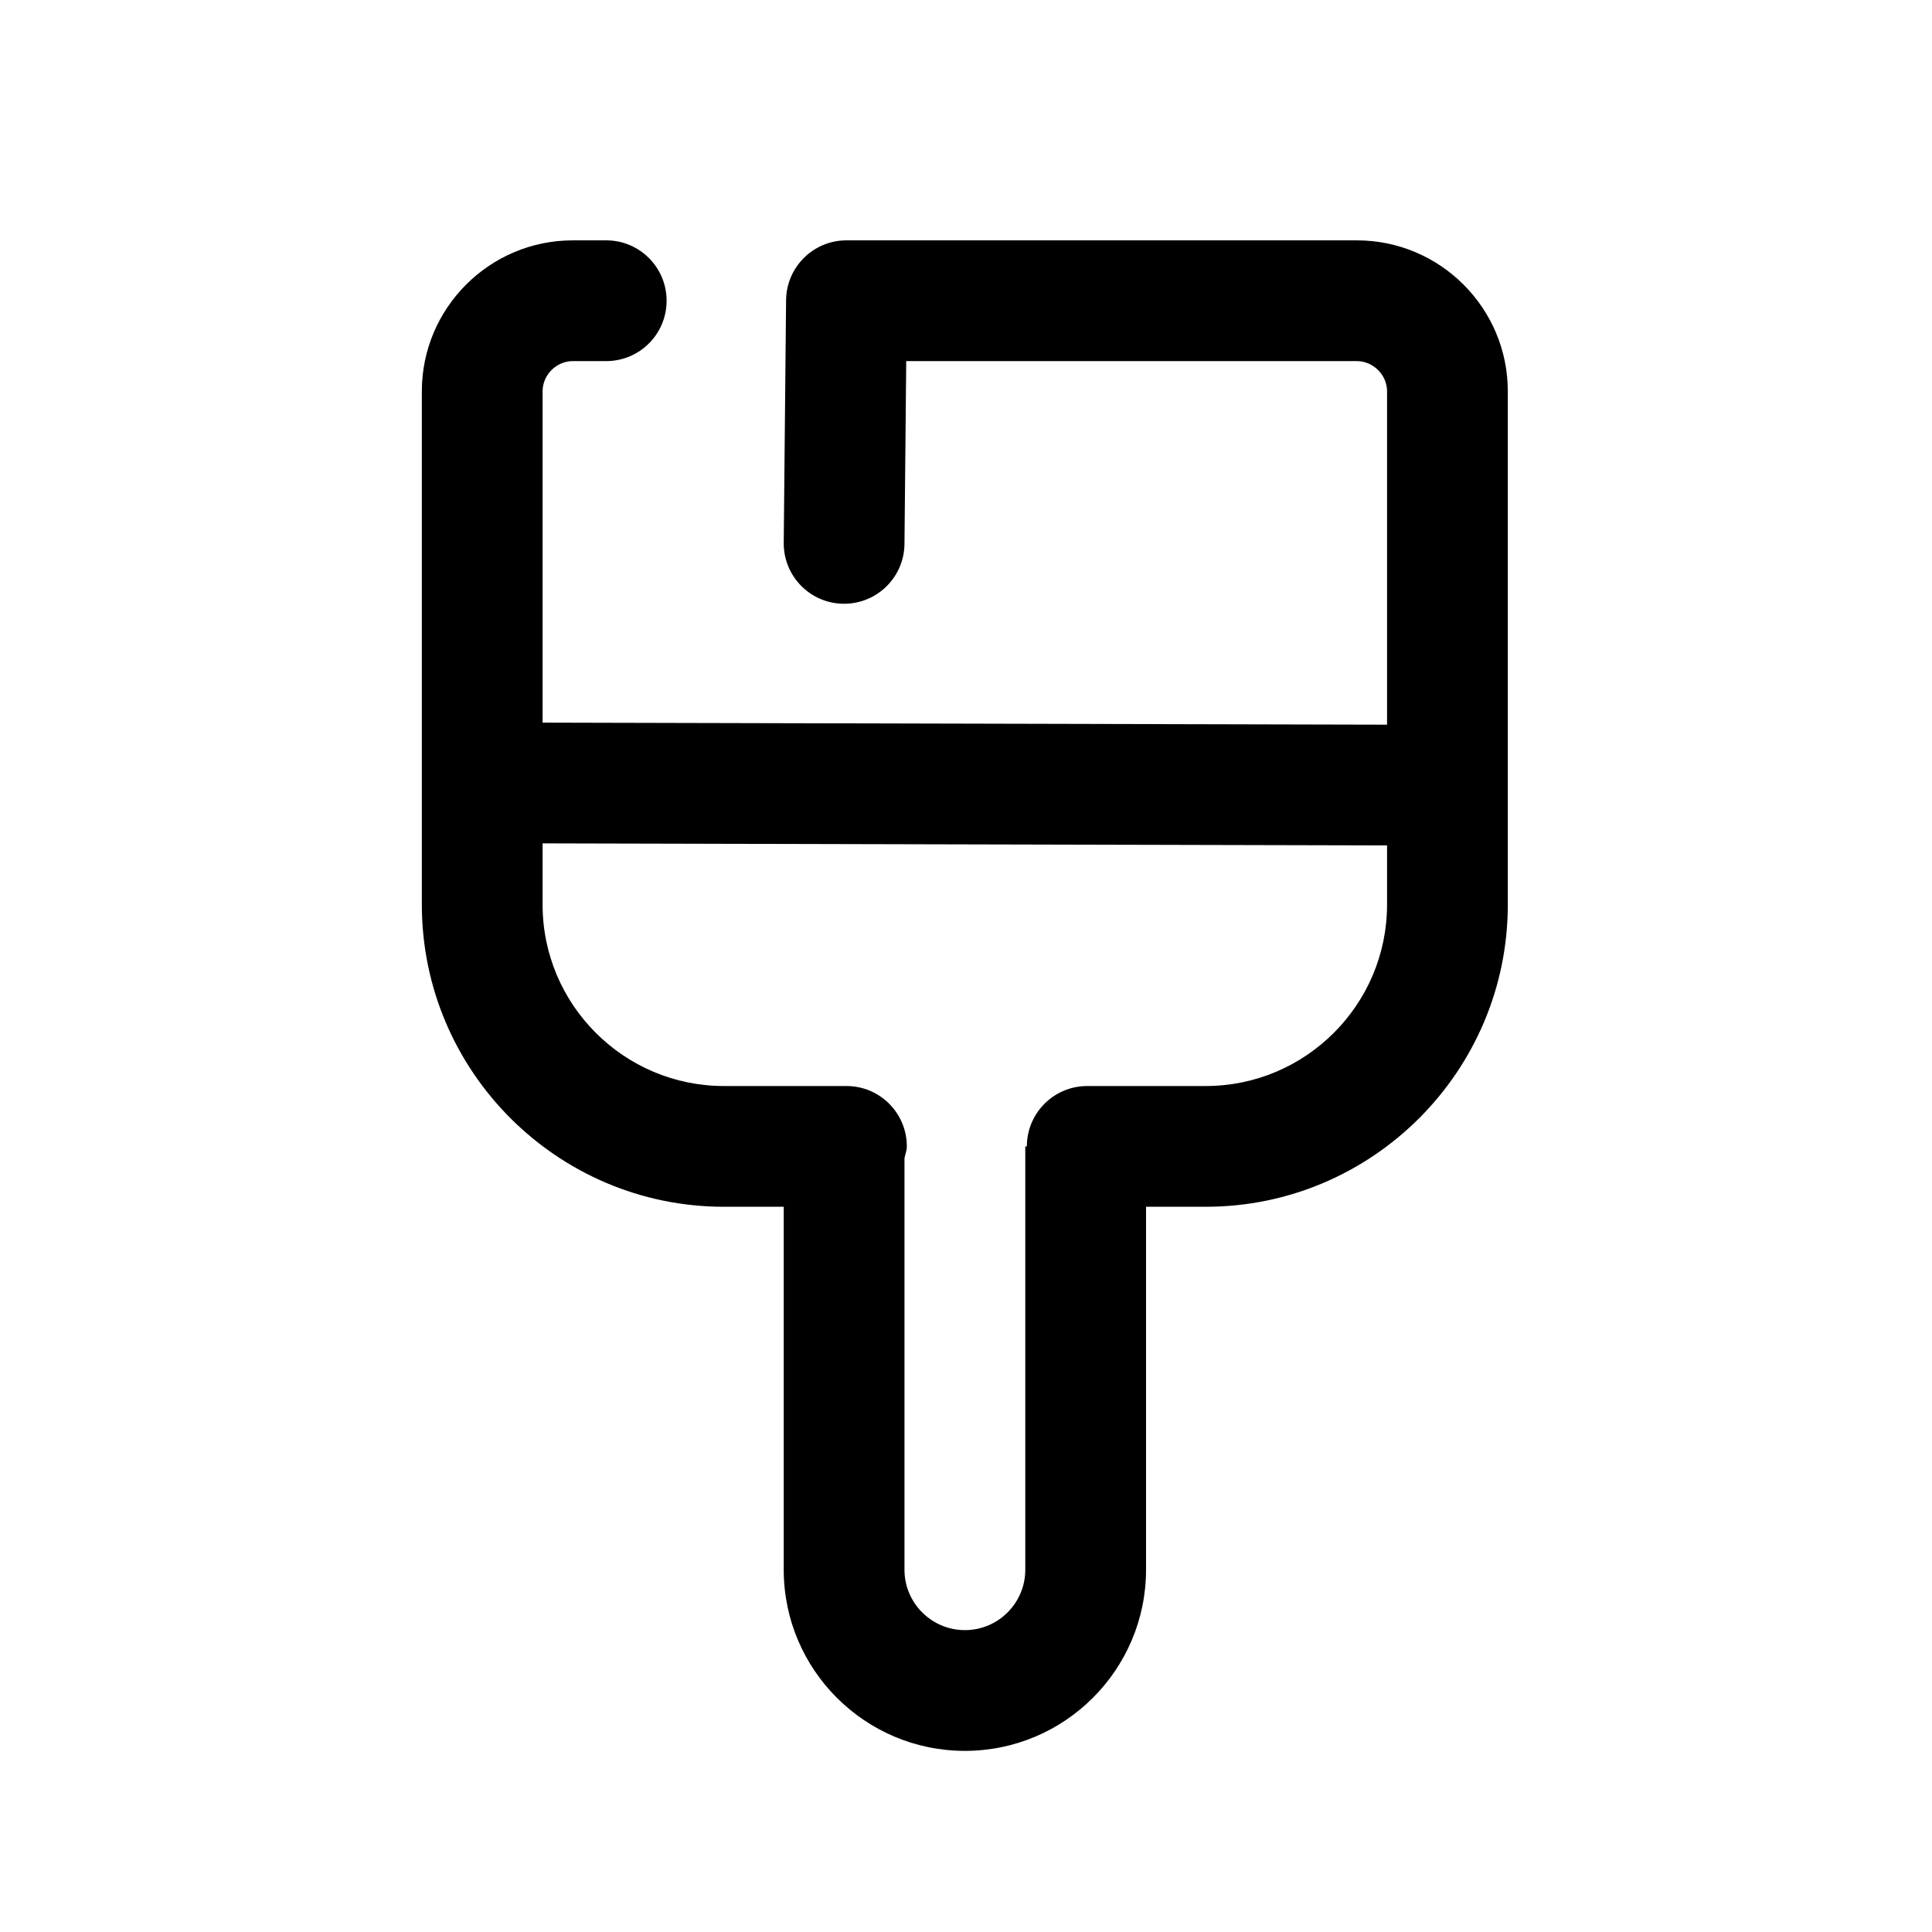 <?xml version="1.0" encoding="UTF-8"?>
<svg width="32px" height="32px" viewBox="0 0 32 32" version="1.1" xmlns="http://www.w3.org/2000/svg" xmlns:xlink="http://www.w3.org/1999/xlink">
    <g id="32/navigation/appearance" stroke="none" stroke-width="1" fill="none" fill-rule="evenodd">
        <path d="M19.97,17.988 L18.008,17.988 C17.455,17.988 17.008,18.436 17.008,18.988 L16.982,18.988 L16.982,26 C16.982,26.551 16.533,27 15.982,27 C15.43,27 14.981,26.551 14.981,26 L14.981,19.182 C14.994,19.117 15.02,19.057 15.02,18.988 C15.02,18.436 14.573,17.988 14.02,17.988 L11.991,17.988 C10.334,17.988 8.987,16.64 8.987,14.983 L8.987,13.969 L22.974,14.003 L22.974,14.983 C22.974,16.64 21.626,17.988 19.97,17.988 M22.474,3.981 L14.02,3.981 C13.471,3.981 13.026,4.423 13.02,4.971 L12.981,8.99 C12.976,9.543 13.419,9.995 13.971,10 L13.981,10 C14.529,10 14.975,9.559 14.981,9.01 L15.01,5.981 L22.474,5.981 C22.745,5.981 22.974,6.21 22.974,6.481 L22.974,12.003 L8.987,11.969 L8.987,6.481 C8.987,6.21 9.215,5.981 9.487,5.981 L10.041,5.981 C10.594,5.981 11.041,5.533 11.041,4.981 C11.041,4.429 10.594,3.981 10.041,3.981 L9.487,3.981 C8.108,3.981 6.987,5.103 6.987,6.481 L6.987,14.983 C6.987,17.743 9.232,19.988 11.991,19.988 L12.981,19.988 L12.981,26 C12.981,27.655 14.327,29 15.982,29 C17.636,29 18.982,27.655 18.982,26 L18.982,19.988 L19.97,19.988 C22.729,19.988 24.974,17.743 24.974,14.983 L24.974,6.481 C24.974,5.103 23.853,3.981 22.474,3.981" id="path-2" fill="#000000"></path>
    </g>
</svg>
